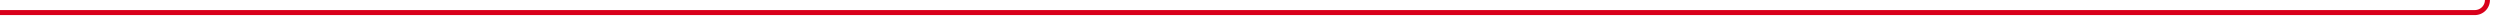 ﻿<?xml version="1.0" encoding="utf-8"?>
<svg version="1.1" xmlns:xlink="http://www.w3.org/1999/xlink" width="995px" height="10px" preserveAspectRatio="xMinYMid meet" viewBox="410 169 995 8" xmlns="http://www.w3.org/2000/svg">
  <path d="M 410 173  L 1395 173  A 5 5 0 0 0 1400 168 L 1400 77  A 5 5 0 0 1 1405 72 L 1432 72  " stroke-width="2" stroke-dasharray="0" stroke="rgba(217, 0, 27, 1)" fill="none" class="stroke" />
  <path d="M 1426.893 67.707  L 1431.186 72  L 1426.893 76.293  L 1428.307 77.707  L 1433.307 72.707  L 1434.014 72  L 1433.307 71.293  L 1428.307 66.293  L 1426.893 67.707  Z " fill-rule="nonzero" fill="rgba(217, 0, 27, 1)" stroke="none" class="fill" />
</svg>